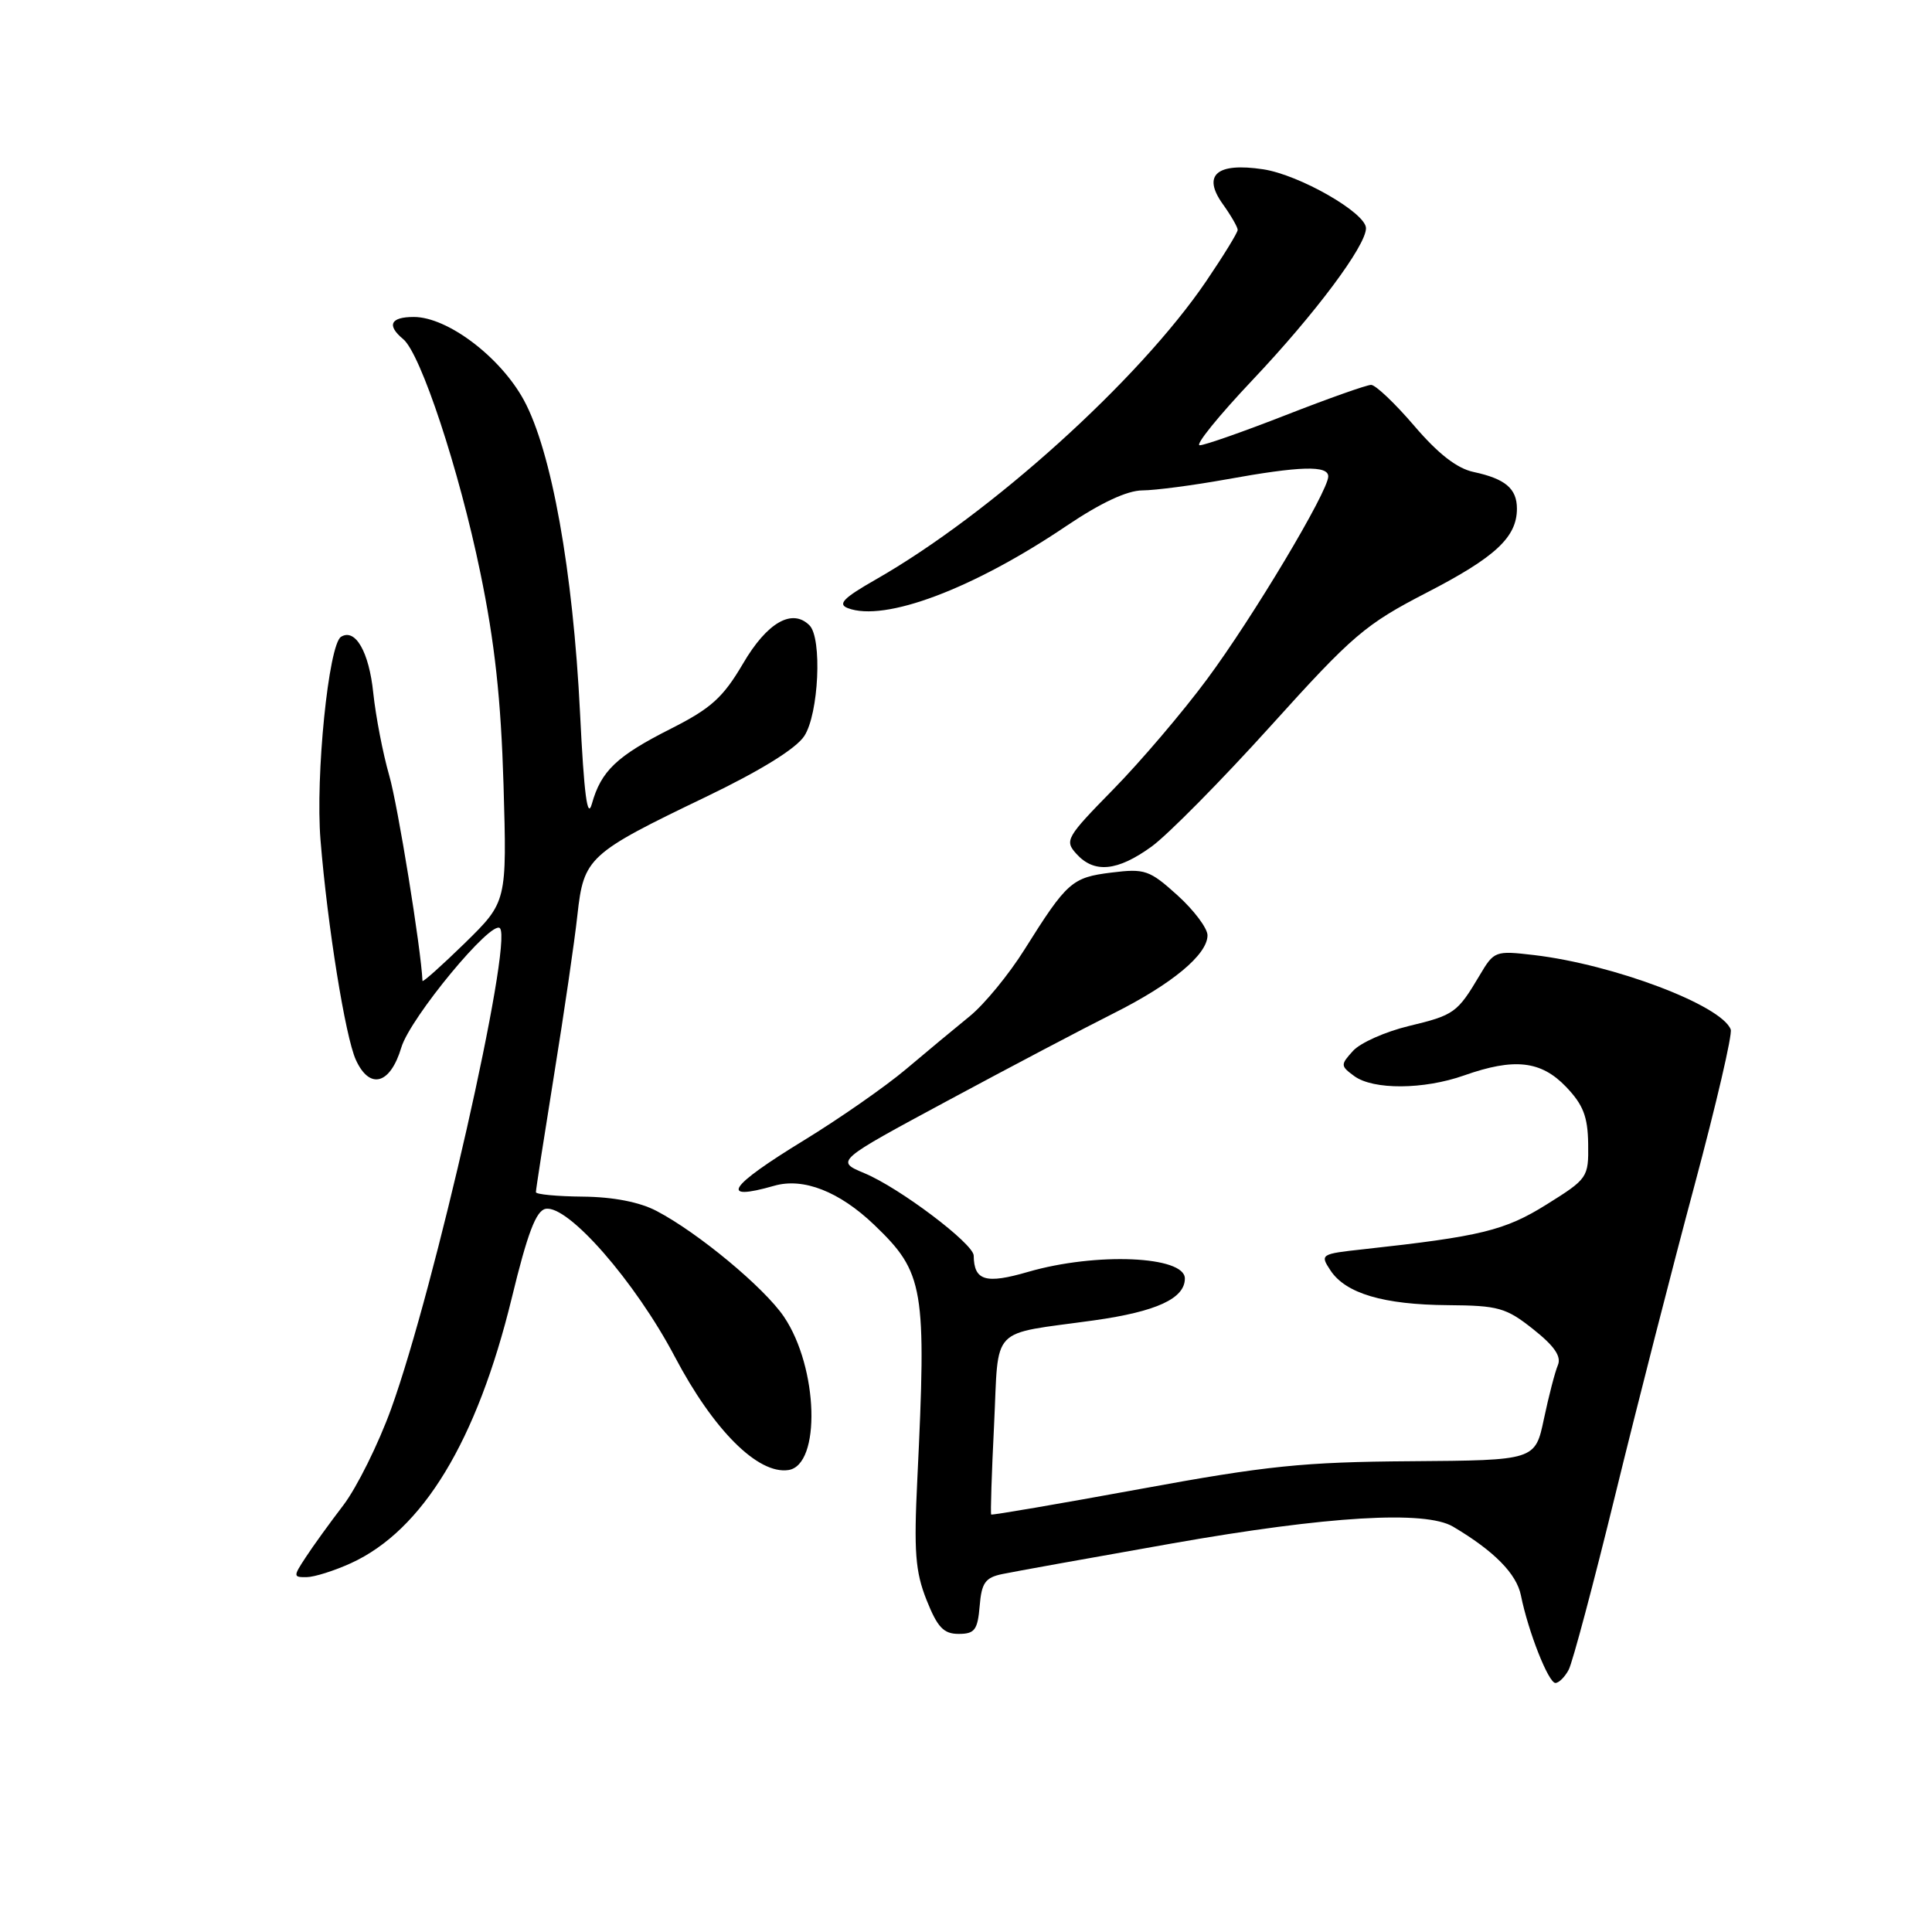 <?xml version="1.0" encoding="UTF-8" standalone="no"?>
<!DOCTYPE svg PUBLIC "-//W3C//DTD SVG 1.1//EN" "http://www.w3.org/Graphics/SVG/1.1/DTD/svg11.dtd" >
<svg xmlns="http://www.w3.org/2000/svg" xmlns:xlink="http://www.w3.org/1999/xlink" version="1.1" viewBox="0 0 256 256">
 <g >
 <path fill="currentColor"
d=" M 207.86 221.25 C 208.37 220.29 211.16 209.82 214.05 198.00 C 216.94 186.18 221.66 167.74 224.54 157.03 C 227.41 146.32 229.57 137.04 229.33 136.41 C 228.09 133.19 213.83 127.80 203.26 126.55 C 198.13 125.95 197.97 126.01 196.07 129.22 C 193.10 134.22 192.69 134.51 186.65 135.96 C 183.56 136.71 180.24 138.18 179.28 139.25 C 177.61 141.09 177.61 141.24 179.45 142.59 C 181.97 144.43 188.65 144.39 194.00 142.50 C 200.65 140.15 204.19 140.55 207.50 144.00 C 209.78 146.38 210.39 147.95 210.44 151.56 C 210.50 156.03 210.39 156.19 204.93 159.60 C 199.39 163.06 196.21 163.83 180.68 165.53 C 174.99 166.15 174.89 166.21 176.29 168.33 C 178.30 171.39 183.32 172.88 191.86 172.94 C 198.55 172.99 199.57 173.28 203.16 176.13 C 205.96 178.35 206.91 179.73 206.43 180.88 C 206.05 181.77 205.22 184.97 204.58 188.00 C 203.42 193.50 203.42 193.50 186.96 193.62 C 172.71 193.72 167.88 194.21 151.02 197.31 C 140.31 199.27 131.45 200.79 131.34 200.68 C 131.23 200.57 131.40 195.23 131.72 188.81 C 132.37 175.44 130.97 176.91 145.00 174.95 C 153.24 173.79 157.00 172.06 157.00 169.41 C 157.00 166.42 145.23 165.92 136.23 168.53 C 130.60 170.17 129.06 169.71 129.02 166.37 C 128.99 164.79 119.19 157.39 114.55 155.46 C 110.70 153.85 110.70 153.85 125.60 145.83 C 133.79 141.42 143.65 136.23 147.50 134.30 C 155.30 130.39 160.00 126.49 160.00 123.93 C 160.00 123.00 158.21 120.61 156.02 118.63 C 152.31 115.28 151.70 115.07 147.27 115.62 C 142.03 116.27 141.39 116.84 135.75 125.82 C 133.69 129.11 130.43 133.08 128.50 134.65 C 126.57 136.22 122.76 139.38 120.03 141.69 C 117.30 143.99 111.23 148.22 106.54 151.09 C 96.51 157.22 95.18 159.24 102.59 157.12 C 106.45 156.01 111.22 157.88 115.84 162.30 C 122.46 168.65 122.78 170.59 121.55 196.00 C 121.08 205.60 121.28 208.24 122.77 212.00 C 124.22 215.64 125.03 216.50 127.03 216.50 C 129.15 216.50 129.54 215.98 129.81 212.82 C 130.06 209.73 130.55 209.04 132.81 208.57 C 134.29 208.26 144.45 206.43 155.39 204.50 C 175.94 200.88 188.88 200.11 192.54 202.29 C 197.99 205.52 200.95 208.53 201.53 211.40 C 202.49 216.18 205.18 223.00 206.10 223.00 C 206.56 223.00 207.35 222.21 207.86 221.25 Z  M 46.50 207.13 C 56.01 202.79 63.19 190.95 67.81 172.00 C 69.89 163.42 71.03 160.42 72.29 160.18 C 75.25 159.61 84.16 169.80 89.42 179.78 C 94.54 189.50 100.43 195.38 104.46 194.79 C 108.81 194.15 108.44 181.23 103.88 174.48 C 101.27 170.62 92.51 163.34 87.00 160.46 C 84.76 159.28 81.26 158.60 77.26 158.56 C 73.82 158.53 71.01 158.26 71.01 157.97 C 71.00 157.67 72.09 150.70 73.41 142.47 C 74.74 134.23 76.14 124.69 76.51 121.24 C 77.35 113.63 77.93 113.09 93.56 105.58 C 100.79 102.10 105.48 99.20 106.57 97.53 C 108.49 94.60 108.96 84.56 107.26 82.86 C 104.97 80.57 101.64 82.48 98.46 87.92 C 95.80 92.44 94.23 93.86 88.89 96.56 C 81.72 100.18 79.65 102.15 78.43 106.50 C 77.83 108.66 77.39 105.30 76.86 94.50 C 75.93 75.65 73.08 59.75 69.41 53.01 C 66.29 47.29 59.29 42.00 54.83 42.00 C 51.73 42.00 51.21 43.10 53.43 44.94 C 55.75 46.87 60.84 62.26 63.64 75.85 C 65.56 85.12 66.38 92.64 66.72 104.00 C 67.17 119.50 67.17 119.50 61.59 124.97 C 58.51 127.97 55.99 130.22 55.98 129.97 C 55.80 125.76 52.71 106.66 51.57 102.74 C 50.74 99.86 49.79 94.94 49.46 91.82 C 48.90 86.37 47.08 83.21 45.19 84.38 C 43.54 85.40 41.78 102.84 42.47 111.32 C 43.40 122.73 45.76 137.38 47.15 140.43 C 48.98 144.45 51.71 143.71 53.18 138.79 C 54.36 134.85 65.18 121.77 66.25 123.00 C 67.96 124.97 57.60 170.71 51.82 186.70 C 50.13 191.36 47.28 197.10 45.50 199.44 C 43.71 201.78 41.46 204.89 40.51 206.35 C 38.84 208.89 38.85 209.00 40.63 208.98 C 41.66 208.97 44.30 208.13 46.50 207.13 Z  M 152.60 112.17 C 154.74 110.61 161.83 103.44 168.35 96.22 C 179.25 84.14 180.89 82.74 189.06 78.52 C 198.15 73.83 201.00 71.18 201.00 67.40 C 201.00 64.74 199.46 63.44 195.26 62.54 C 193.05 62.07 190.56 60.13 187.39 56.42 C 184.84 53.44 182.27 51.00 181.68 51.00 C 181.09 51.00 176.01 52.80 170.38 55.00 C 164.75 57.20 159.62 59.00 158.97 59.00 C 158.32 59.00 161.46 55.12 165.95 50.37 C 174.25 41.60 181.00 32.57 181.00 30.24 C 181.00 28.21 172.17 23.15 167.36 22.43 C 161.22 21.51 159.28 23.18 162.01 27.02 C 163.11 28.55 164.00 30.10 164.00 30.46 C 164.00 30.82 162.12 33.88 159.82 37.27 C 150.94 50.34 131.27 68.10 116.04 76.79 C 111.75 79.24 110.96 80.05 112.34 80.58 C 117.22 82.45 128.95 78.04 141.38 69.64 C 145.87 66.62 149.35 64.99 151.38 64.98 C 153.10 64.97 158.10 64.31 162.50 63.52 C 172.27 61.75 176.00 61.64 176.00 63.13 C 176.00 65.10 166.01 81.82 159.93 90.01 C 156.72 94.35 151.13 100.91 147.52 104.59 C 141.28 110.96 141.03 111.38 142.63 113.14 C 144.99 115.76 148.07 115.45 152.60 112.17 Z "/>
</g>
</svg>